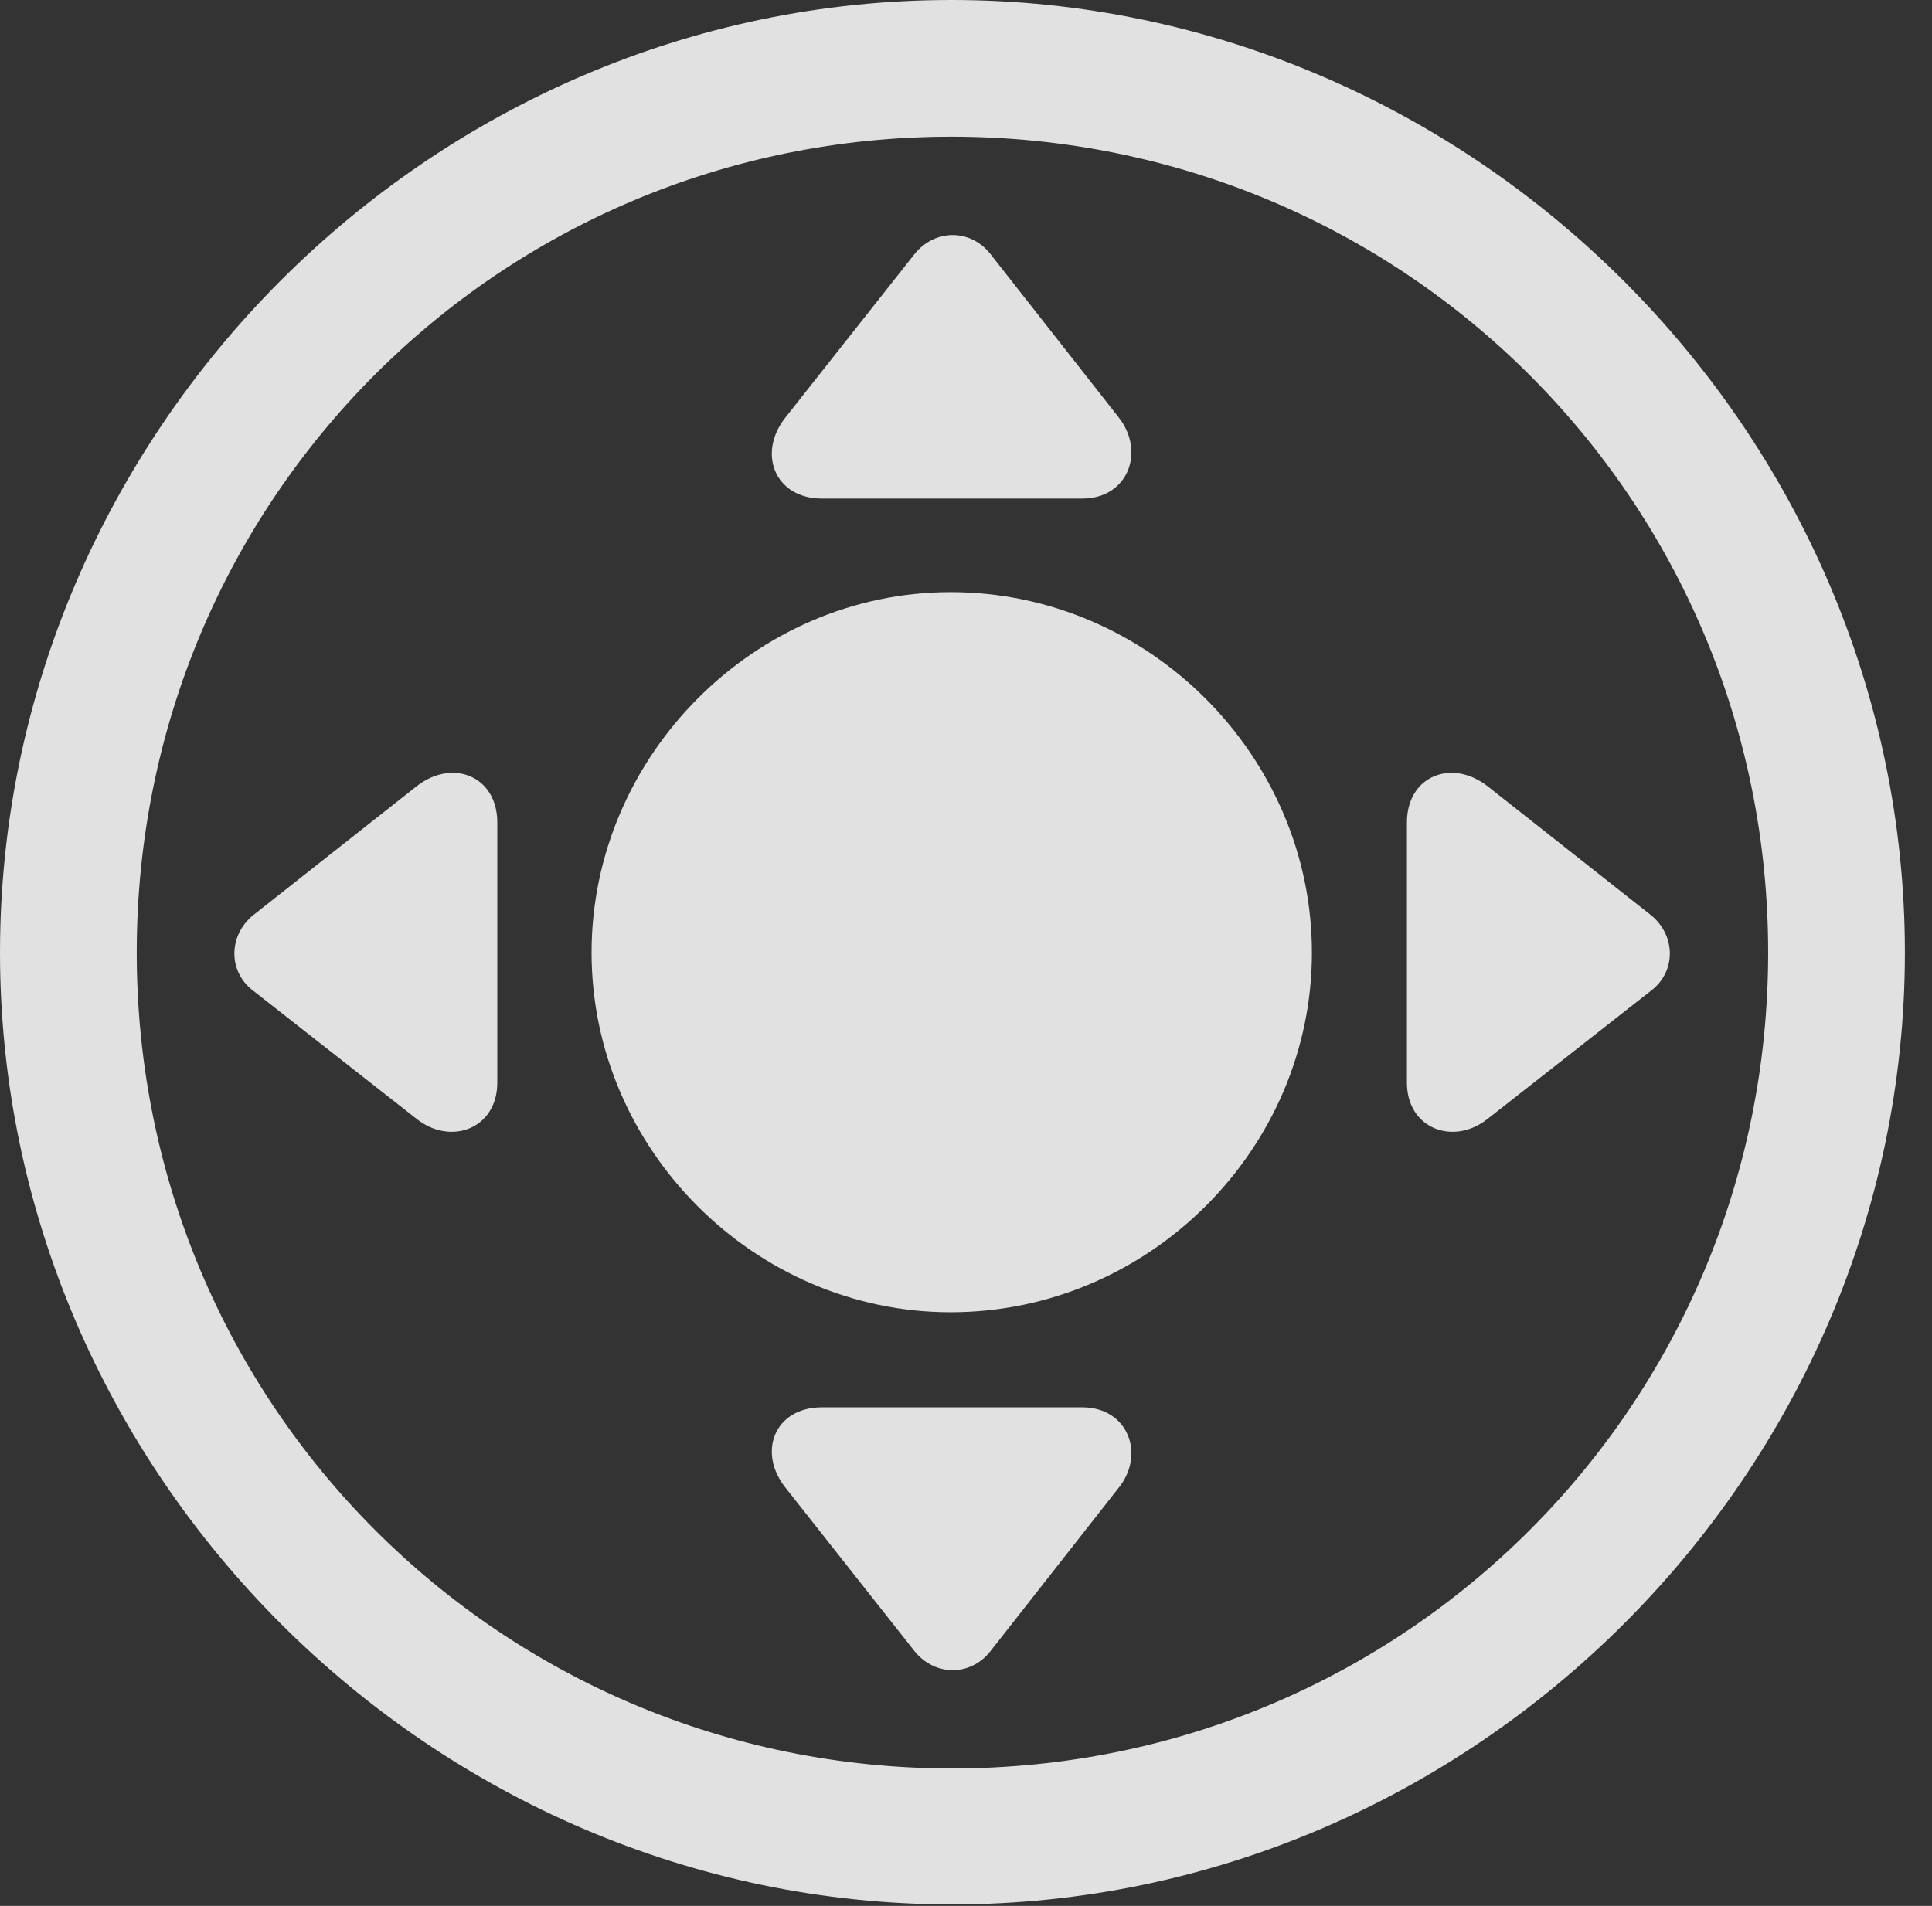 <?xml version="1.0" encoding="UTF-8"?>
<!--Generator: Apple Native CoreSVG 232.5-->
<!DOCTYPE svg
PUBLIC "-//W3C//DTD SVG 1.1//EN"
       "http://www.w3.org/Graphics/SVG/1.1/DTD/svg11.dtd">
<svg version="1.1" xmlns="http://www.w3.org/2000/svg" xmlns:xlink="http://www.w3.org/1999/xlink" width="25.801" height="25.459">
 <rect width="100%" height="100%" fill="#333333" stroke="none"/>
 <g>
  <rect height="25.459" opacity="0" width="25.801" x="0" y="0"/>
  <path d="M12.715 25.439C19.678 25.439 25.439 19.678 25.439 12.725C25.439 5.762 19.668 0 12.705 0C5.752 0 0 5.762 0 12.725C0 19.678 5.762 25.439 12.715 25.439ZM12.715 23.623C6.68 23.623 1.826 18.76 1.826 12.725C1.826 6.68 6.67 1.826 12.705 1.826C18.75 1.826 23.613 6.68 23.613 12.725C23.613 18.76 18.76 23.623 12.715 23.623Z" fill="#ffffff" fill-opacity="0.85"/>
  <path d="M12.695 17.529C15.342 17.529 17.52 15.352 17.52 12.725C17.52 10.098 15.342 7.91 12.695 7.91C10.078 7.91 7.9 10.098 7.9 12.725C7.9 15.352 10.078 17.529 12.695 17.529ZM14.932 5.566L13.223 3.389C12.959 3.057 12.49 3.057 12.217 3.389L10.498 5.566C10.107 6.045 10.342 6.66 10.977 6.66L14.453 6.66C15.068 6.66 15.303 6.025 14.932 5.566ZM19.873 14.941L22.051 13.232C22.383 12.979 22.383 12.5 22.051 12.227L19.873 10.508C19.395 10.127 18.789 10.361 18.789 10.986L18.789 14.463C18.789 15.078 19.414 15.312 19.873 14.941ZM14.932 19.883C15.303 19.434 15.068 18.799 14.453 18.799L10.977 18.799C10.342 18.799 10.107 19.404 10.498 19.883L12.217 22.061C12.49 22.393 12.959 22.393 13.223 22.061ZM5.557 14.941C6.016 15.312 6.641 15.078 6.641 14.463L6.641 10.986C6.641 10.361 6.035 10.127 5.557 10.508L3.379 12.227C3.047 12.5 3.047 12.979 3.379 13.232Z" fill="#ffffff" fill-opacity="0.85"/>
 </g>
</svg>
